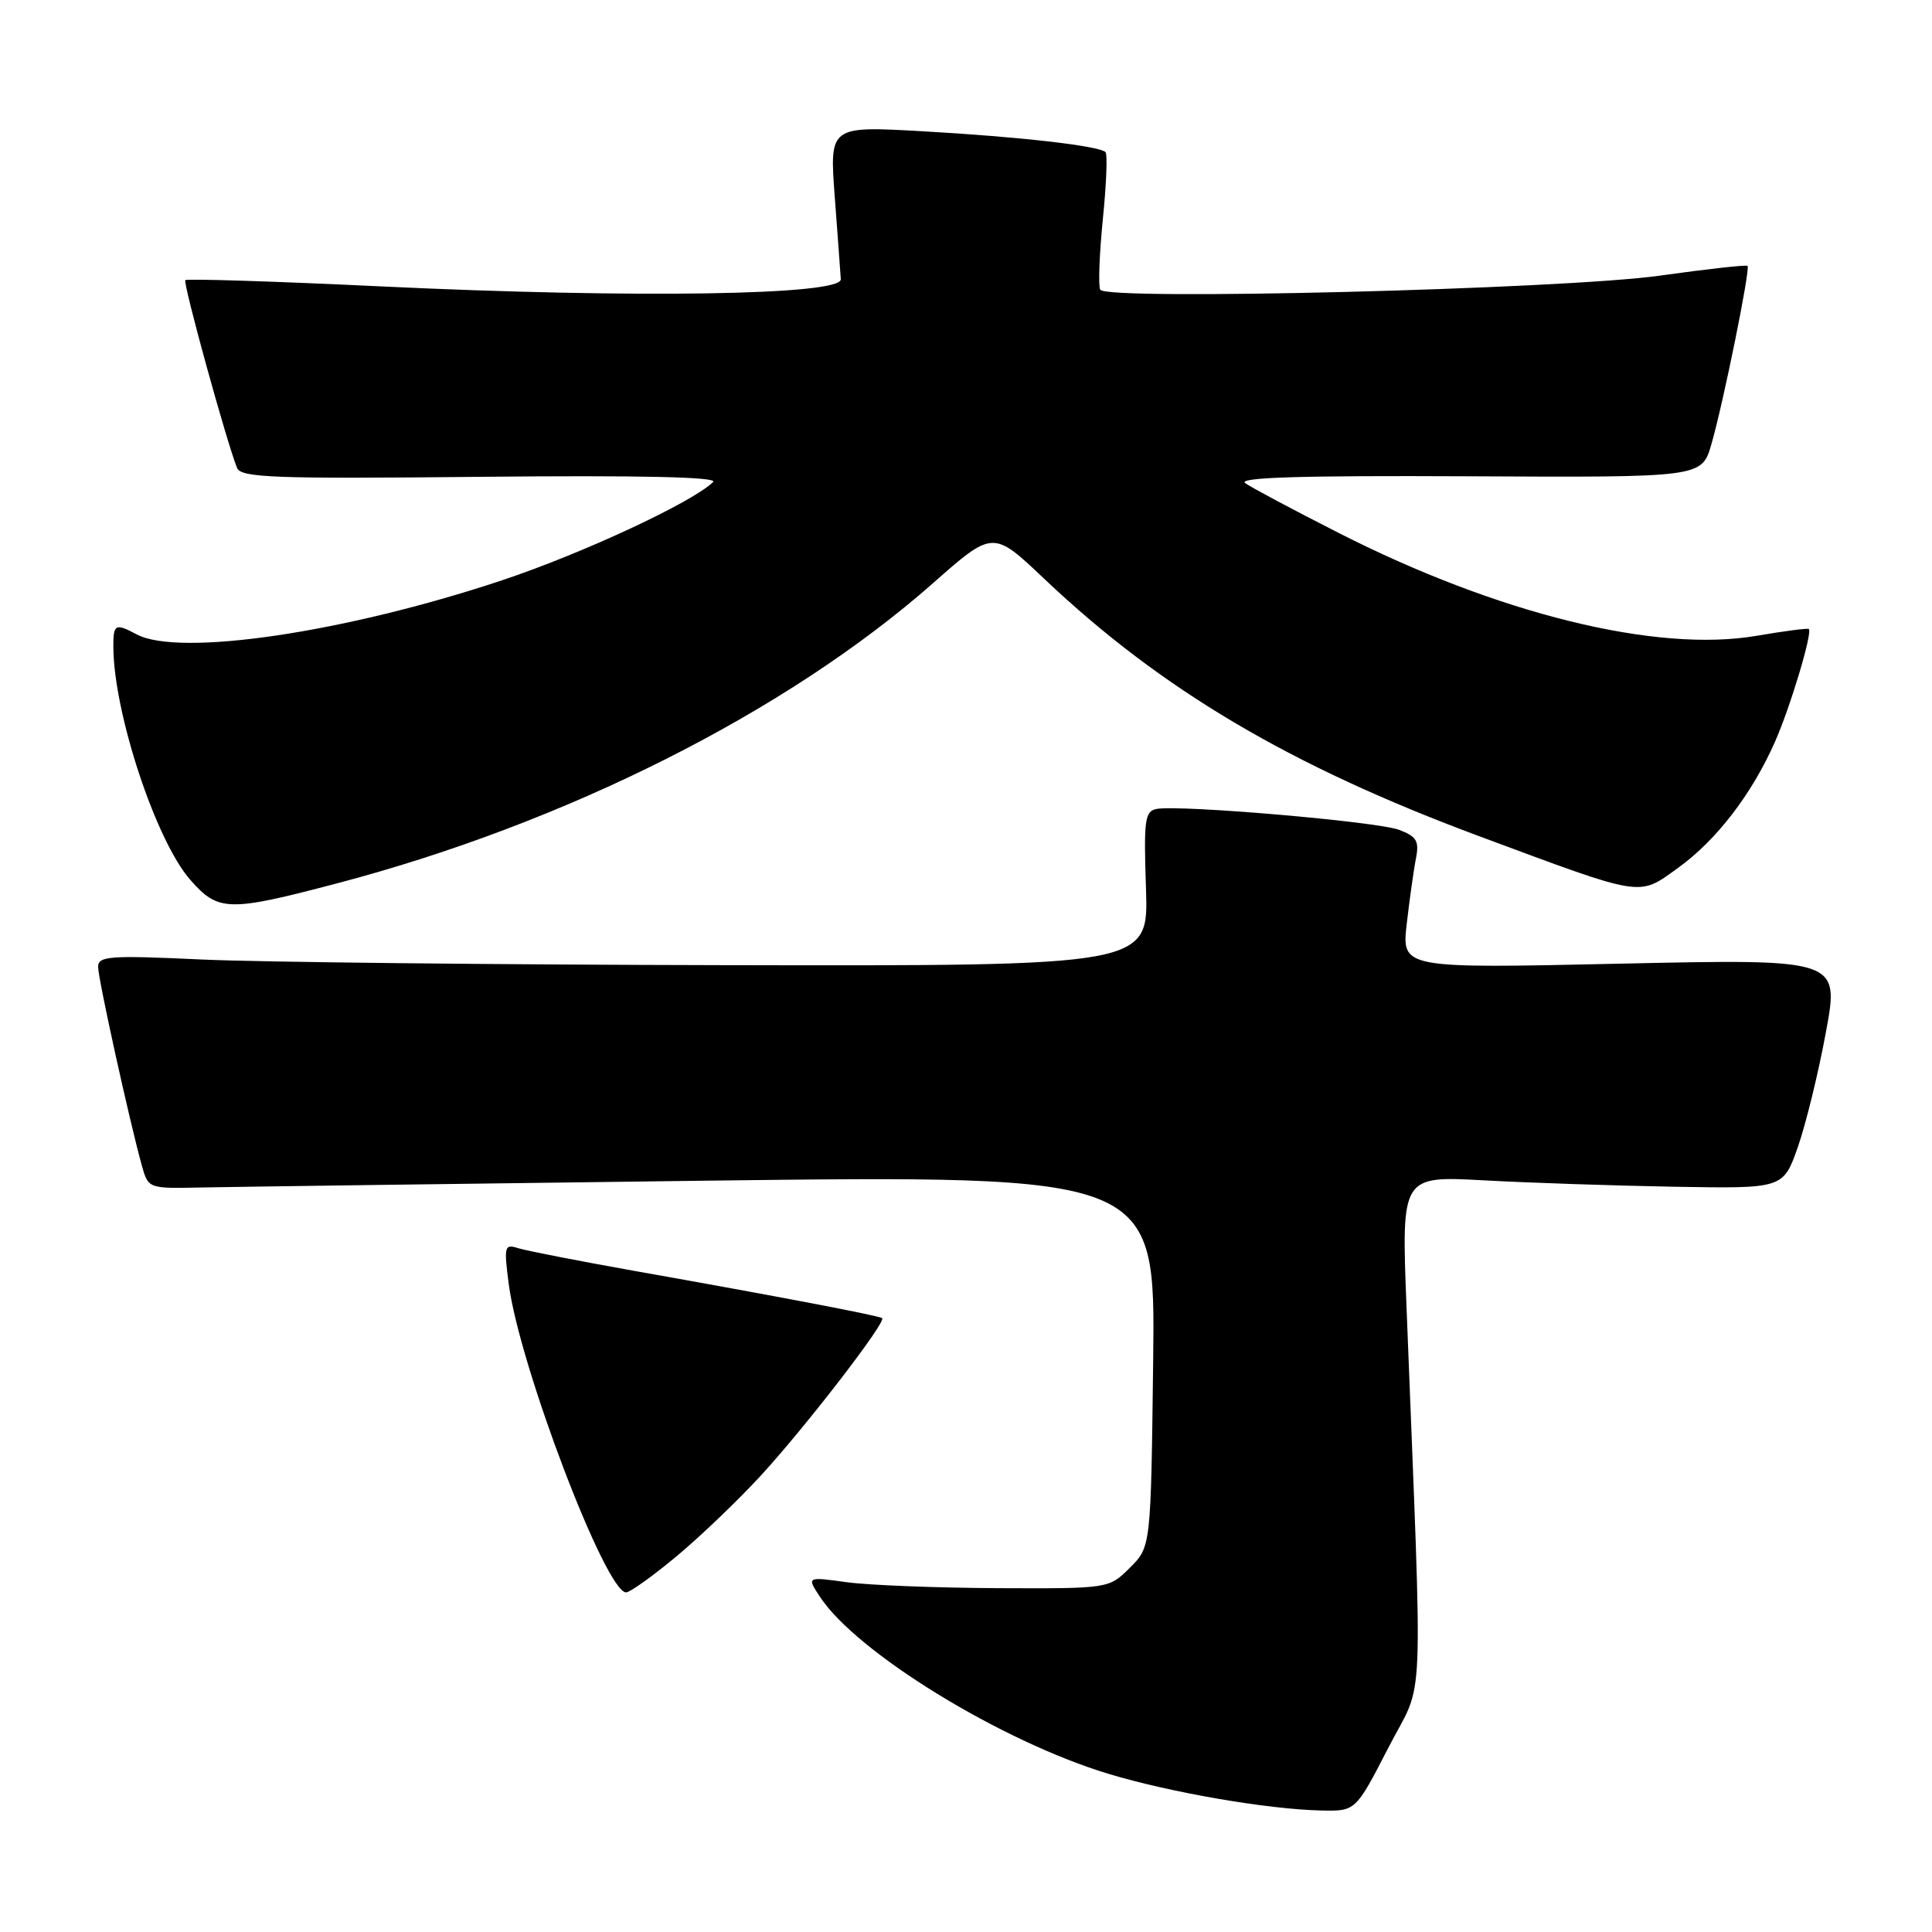 <?xml version="1.0" encoding="UTF-8" standalone="no"?>
<!DOCTYPE svg PUBLIC "-//W3C//DTD SVG 1.1//EN" "http://www.w3.org/Graphics/SVG/1.1/DTD/svg11.dtd" >
<svg xmlns="http://www.w3.org/2000/svg" xmlns:xlink="http://www.w3.org/1999/xlink" version="1.1" viewBox="0 0 256 256">
 <g >
 <path fill="currentColor"
d=" M 183.97 231.57 C 188.82 222.13 188.54 228.86 186.37 173.16 C 185.69 155.81 185.69 155.81 196.59 156.40 C 202.59 156.73 213.98 157.11 221.89 157.25 C 236.28 157.50 236.28 157.50 238.22 152.00 C 239.28 148.97 240.96 142.13 241.94 136.78 C 243.74 127.06 243.74 127.06 214.73 127.69 C 185.73 128.33 185.73 128.33 186.40 122.41 C 186.78 119.16 187.32 115.26 187.62 113.76 C 188.07 111.45 187.72 110.84 185.39 109.96 C 182.51 108.86 156.29 106.61 153.25 107.19 C 151.69 107.49 151.54 108.66 151.85 117.76 C 152.19 128.00 152.19 128.00 96.35 127.89 C 65.63 127.83 34.31 127.49 26.75 127.14 C 14.49 126.57 13.00 126.68 13.00 128.12 C 13.00 129.70 17.17 148.61 18.81 154.50 C 19.65 157.48 19.69 157.50 26.58 157.35 C 30.38 157.27 60.41 156.86 93.30 156.45 C 153.10 155.71 153.10 155.71 152.80 180.33 C 152.50 204.96 152.50 204.96 149.72 207.73 C 146.94 210.50 146.94 210.50 132.22 210.44 C 124.12 210.40 115.12 210.05 112.20 209.65 C 106.90 208.92 106.90 208.92 108.63 211.56 C 113.49 218.98 132.66 230.74 146.90 235.05 C 155.07 237.52 168.01 239.75 175.07 239.90 C 179.63 240.00 179.63 240.00 183.97 231.57 Z  M 89.70 206.17 C 92.89 203.51 97.93 198.67 100.91 195.42 C 106.93 188.83 117.50 175.11 116.89 174.66 C 116.43 174.32 102.84 171.73 84.06 168.40 C 76.66 167.08 69.73 165.73 68.66 165.39 C 66.84 164.81 66.76 165.13 67.41 170.14 C 68.81 180.92 80.26 211.00 82.96 211.00 C 83.48 211.00 86.51 208.83 89.70 206.17 Z  M 44.58 117.07 C 74.95 109.09 104.27 94.33 123.61 77.29 C 131.58 70.26 131.58 70.26 138.35 76.68 C 153.87 91.39 170.96 101.50 196.00 110.80 C 217.98 118.97 217.03 118.82 222.31 115.03 C 227.41 111.37 232.12 105.25 235.20 98.28 C 237.23 93.68 240.18 83.85 239.68 83.35 C 239.55 83.21 236.42 83.62 232.73 84.25 C 219.49 86.52 198.49 81.35 177.37 70.61 C 171.39 67.57 165.82 64.61 165.00 64.02 C 163.93 63.26 172.32 63.00 194.49 63.11 C 225.48 63.27 225.48 63.27 226.76 58.89 C 228.33 53.50 231.95 35.62 231.56 35.23 C 231.40 35.07 226.15 35.65 219.89 36.53 C 206.94 38.33 146.61 39.85 145.79 38.39 C 145.51 37.90 145.67 33.71 146.13 29.07 C 146.60 24.44 146.76 20.43 146.49 20.16 C 145.66 19.32 135.08 18.12 122.20 17.39 C 109.91 16.70 109.91 16.70 110.61 26.10 C 111.00 31.27 111.36 36.17 111.41 37.00 C 111.54 39.12 84.26 39.55 50.72 37.96 C 36.54 37.28 24.76 36.91 24.56 37.12 C 24.21 37.47 30.03 58.59 31.41 62.00 C 31.94 63.30 36.28 63.46 63.76 63.18 C 84.75 62.97 95.16 63.20 94.50 63.86 C 91.79 66.54 77.21 73.33 66.50 76.90 C 45.65 83.84 23.74 87.07 18.09 84.05 C 15.27 82.54 15.00 82.69 15.02 85.75 C 15.07 94.50 20.66 111.40 25.21 116.58 C 28.92 120.81 30.25 120.84 44.58 117.07 Z "/>
</g>
</svg>